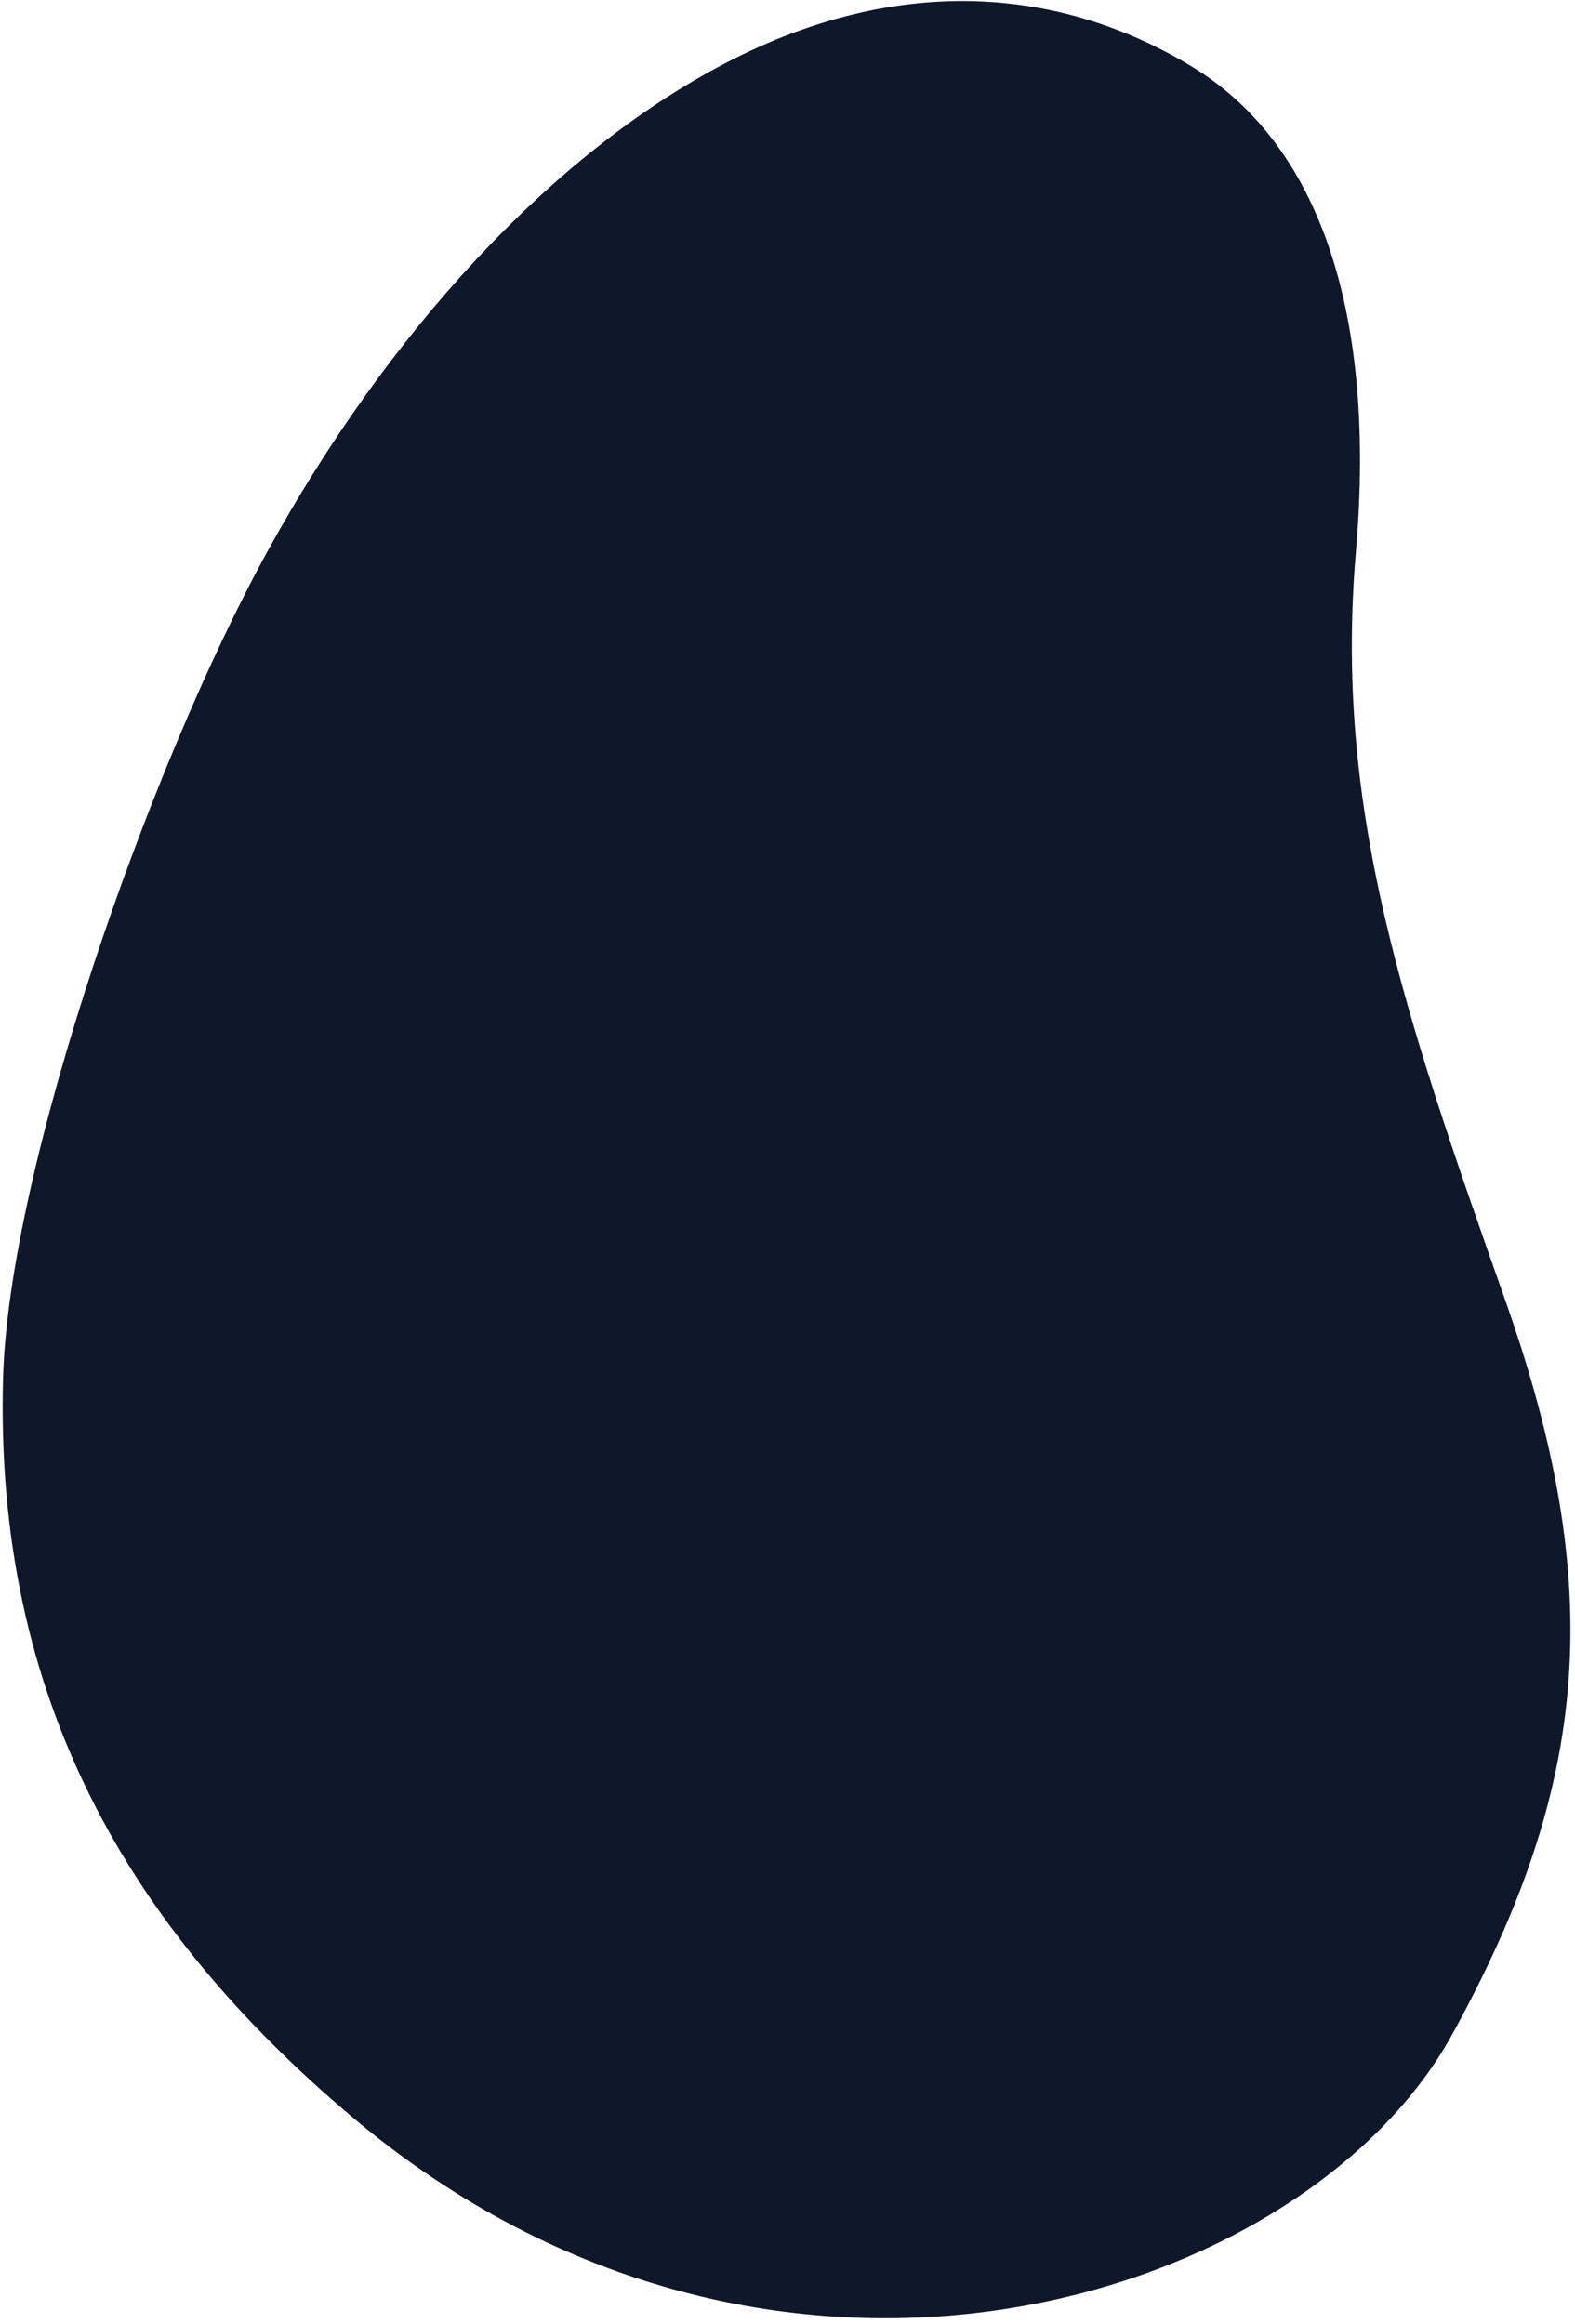 <svg width="267" height="394" viewBox="0 0 267 394" fill="none" xmlns="http://www.w3.org/2000/svg">
<path fill-rule="evenodd" clip-rule="evenodd" d="M45.412 93.34C25.331 129.812 1.507 197.866 0.521 233.55C-0.98 287.888 21.829 326.939 59.723 358.91C130.827 418.898 221.114 390.439 246.172 344.911C269.577 302.385 272.383 269.121 255.155 220.368C237.928 171.616 226.132 137.106 229.857 93.549C233.526 50.638 222.385 23.605 202.004 11.261C179.962 -2.088 152.582 -4.623 123.25 10.564C93.326 26.057 65.487 56.879 45.412 93.34Z" fill="#0F172A"/>
</svg>
